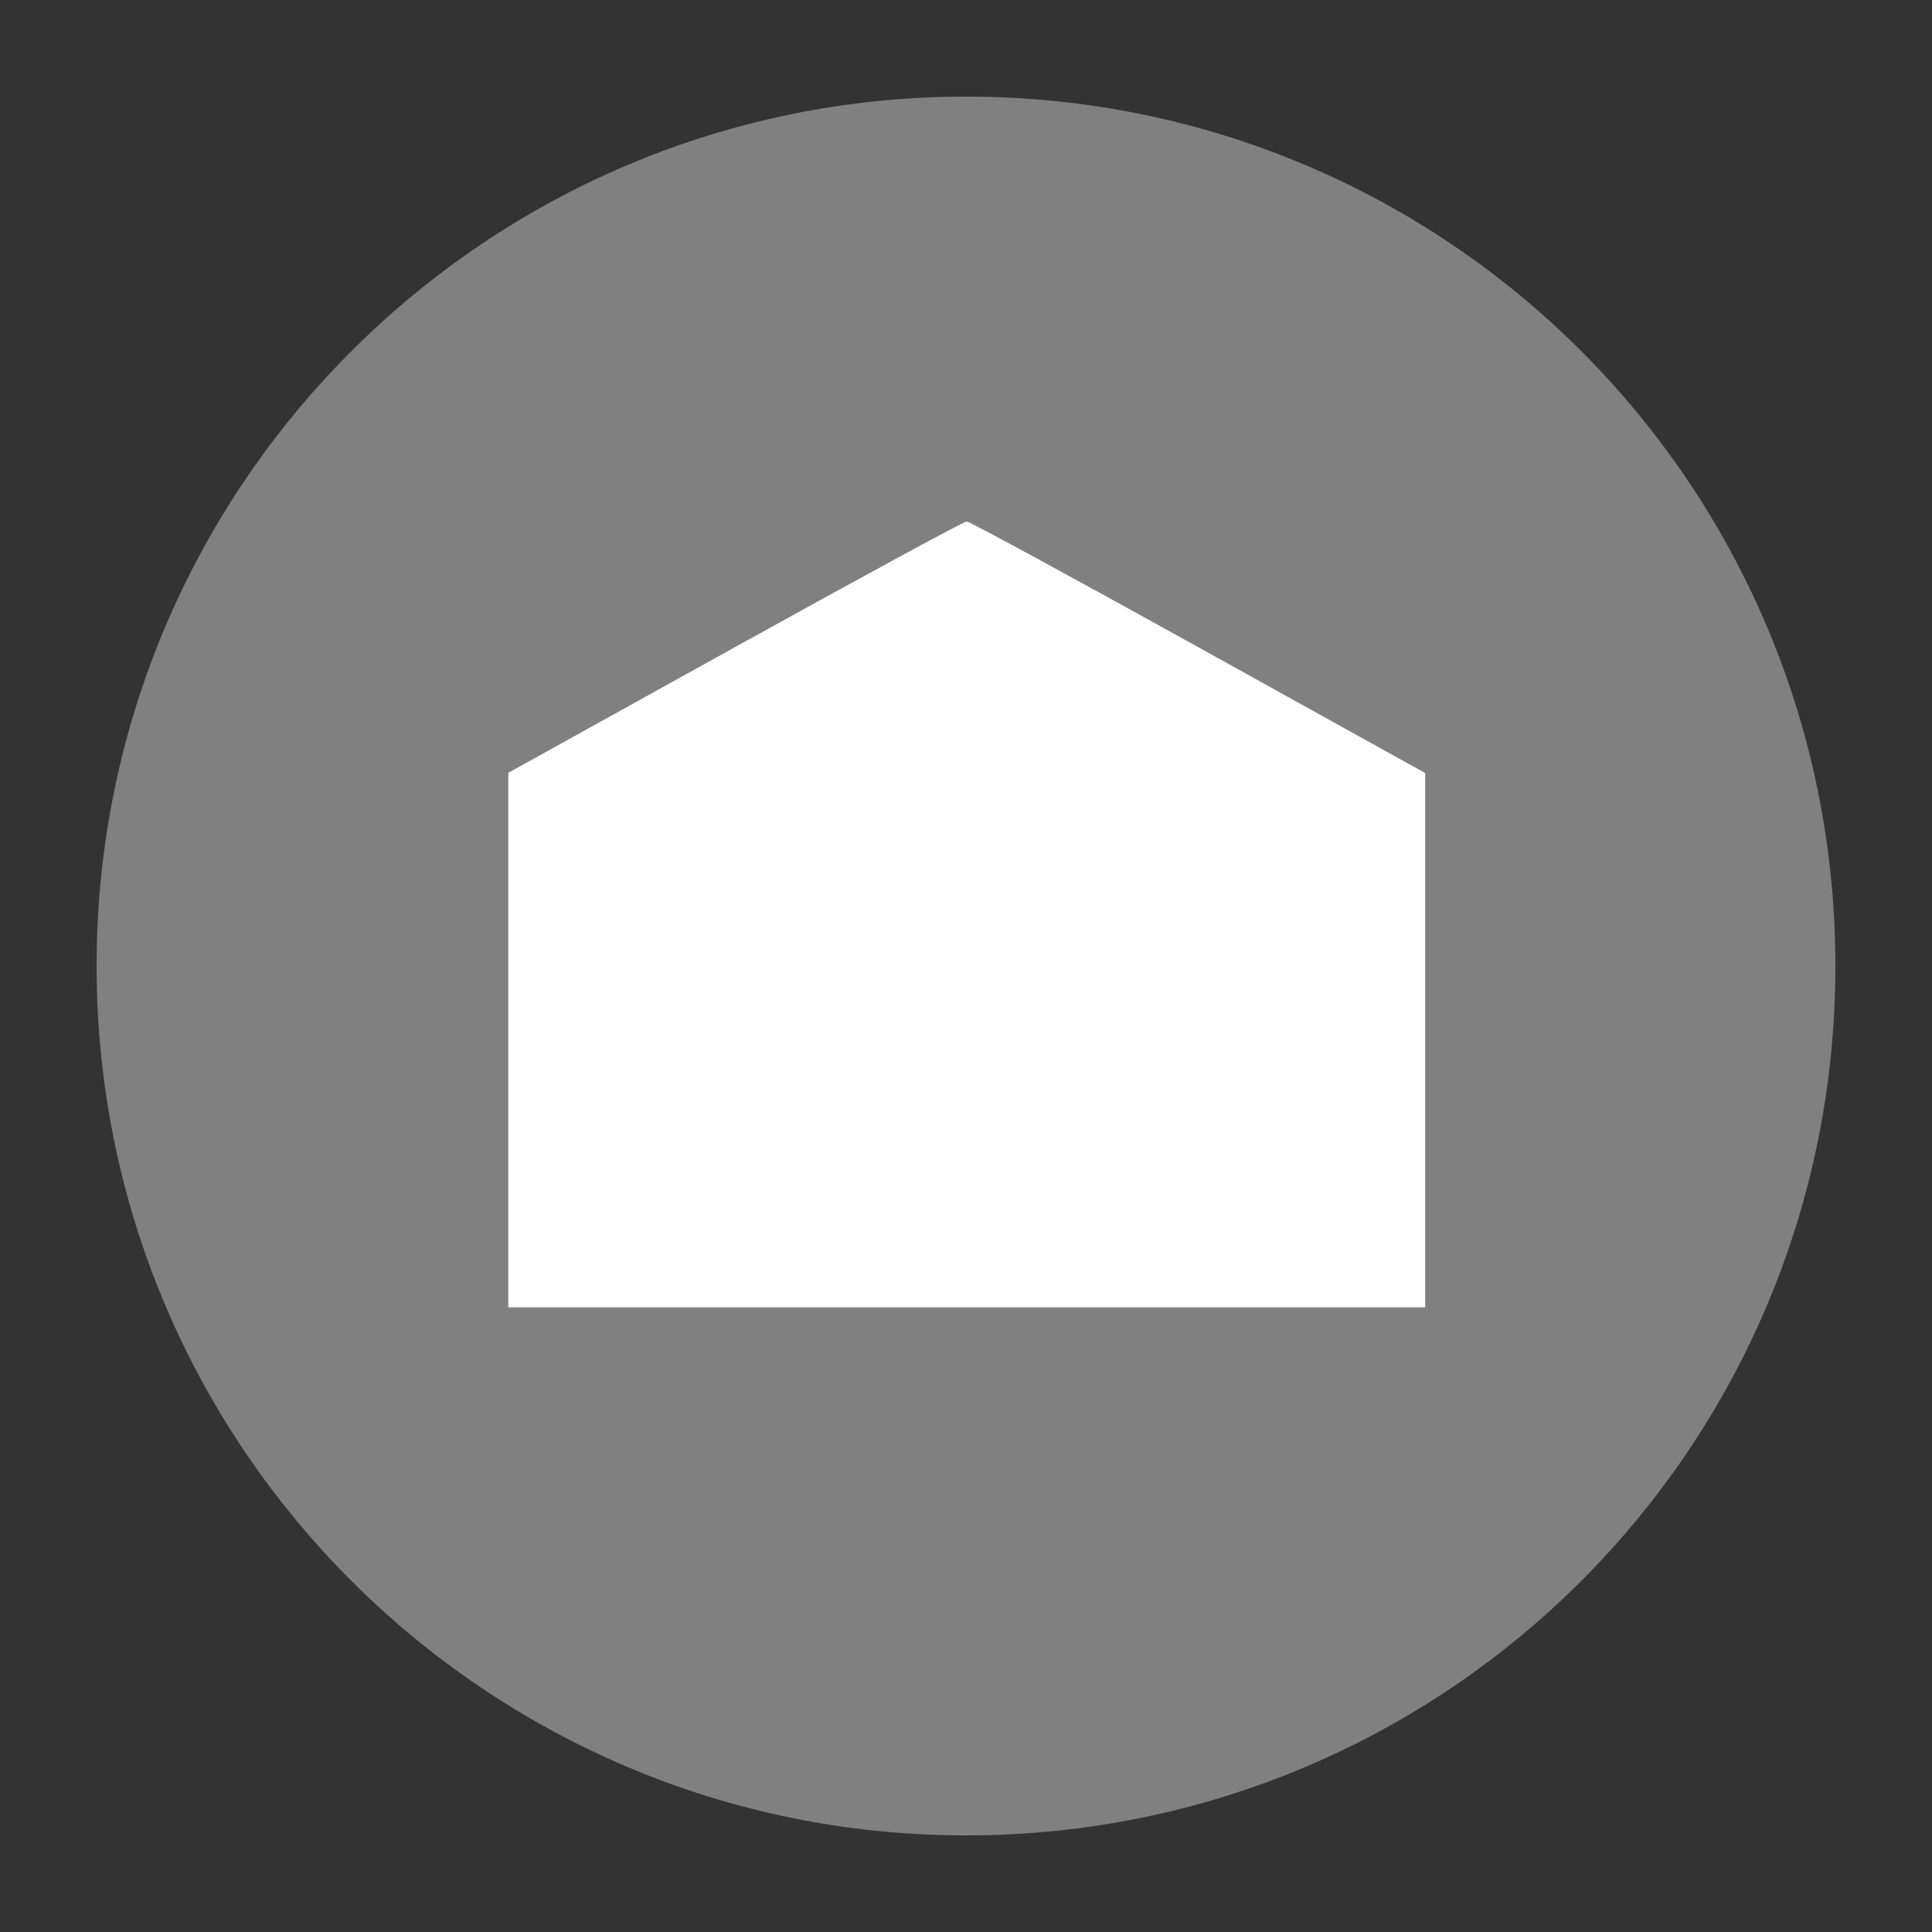 <svg xmlns="http://www.w3.org/2000/svg" version="1.1" x="0px" y="0px" viewBox="0 0 100 100" enable-background="new 0 0 100 100" xml:space="preserve">
    <rect x="0" y="0" width="100" height="100" fill="#333333" stroke="none"/>
    <path style="fill:#808080"
        d="M 50,5 C 25.2,5 5,25.1 5,50 5,74.9 25.2,95 50,95 74.9,95 95,74.9 95,50 95,25.1 74.9,5 50,5 Z"
        id="path1"/>
    <path style="fill:#ffffff;stroke-width:0.212"
        d="M 26.311,53.834 V 40 l 11.734,-6.505 c 6.454,-3.578 11.849,-6.505 11.99,-6.505 0.141,0 5.539,2.93 11.995,6.512 l 11.739,6.512 V 53.841 67.668 H 50.04 26.311 Z"
        id="path2"/>
</svg>
